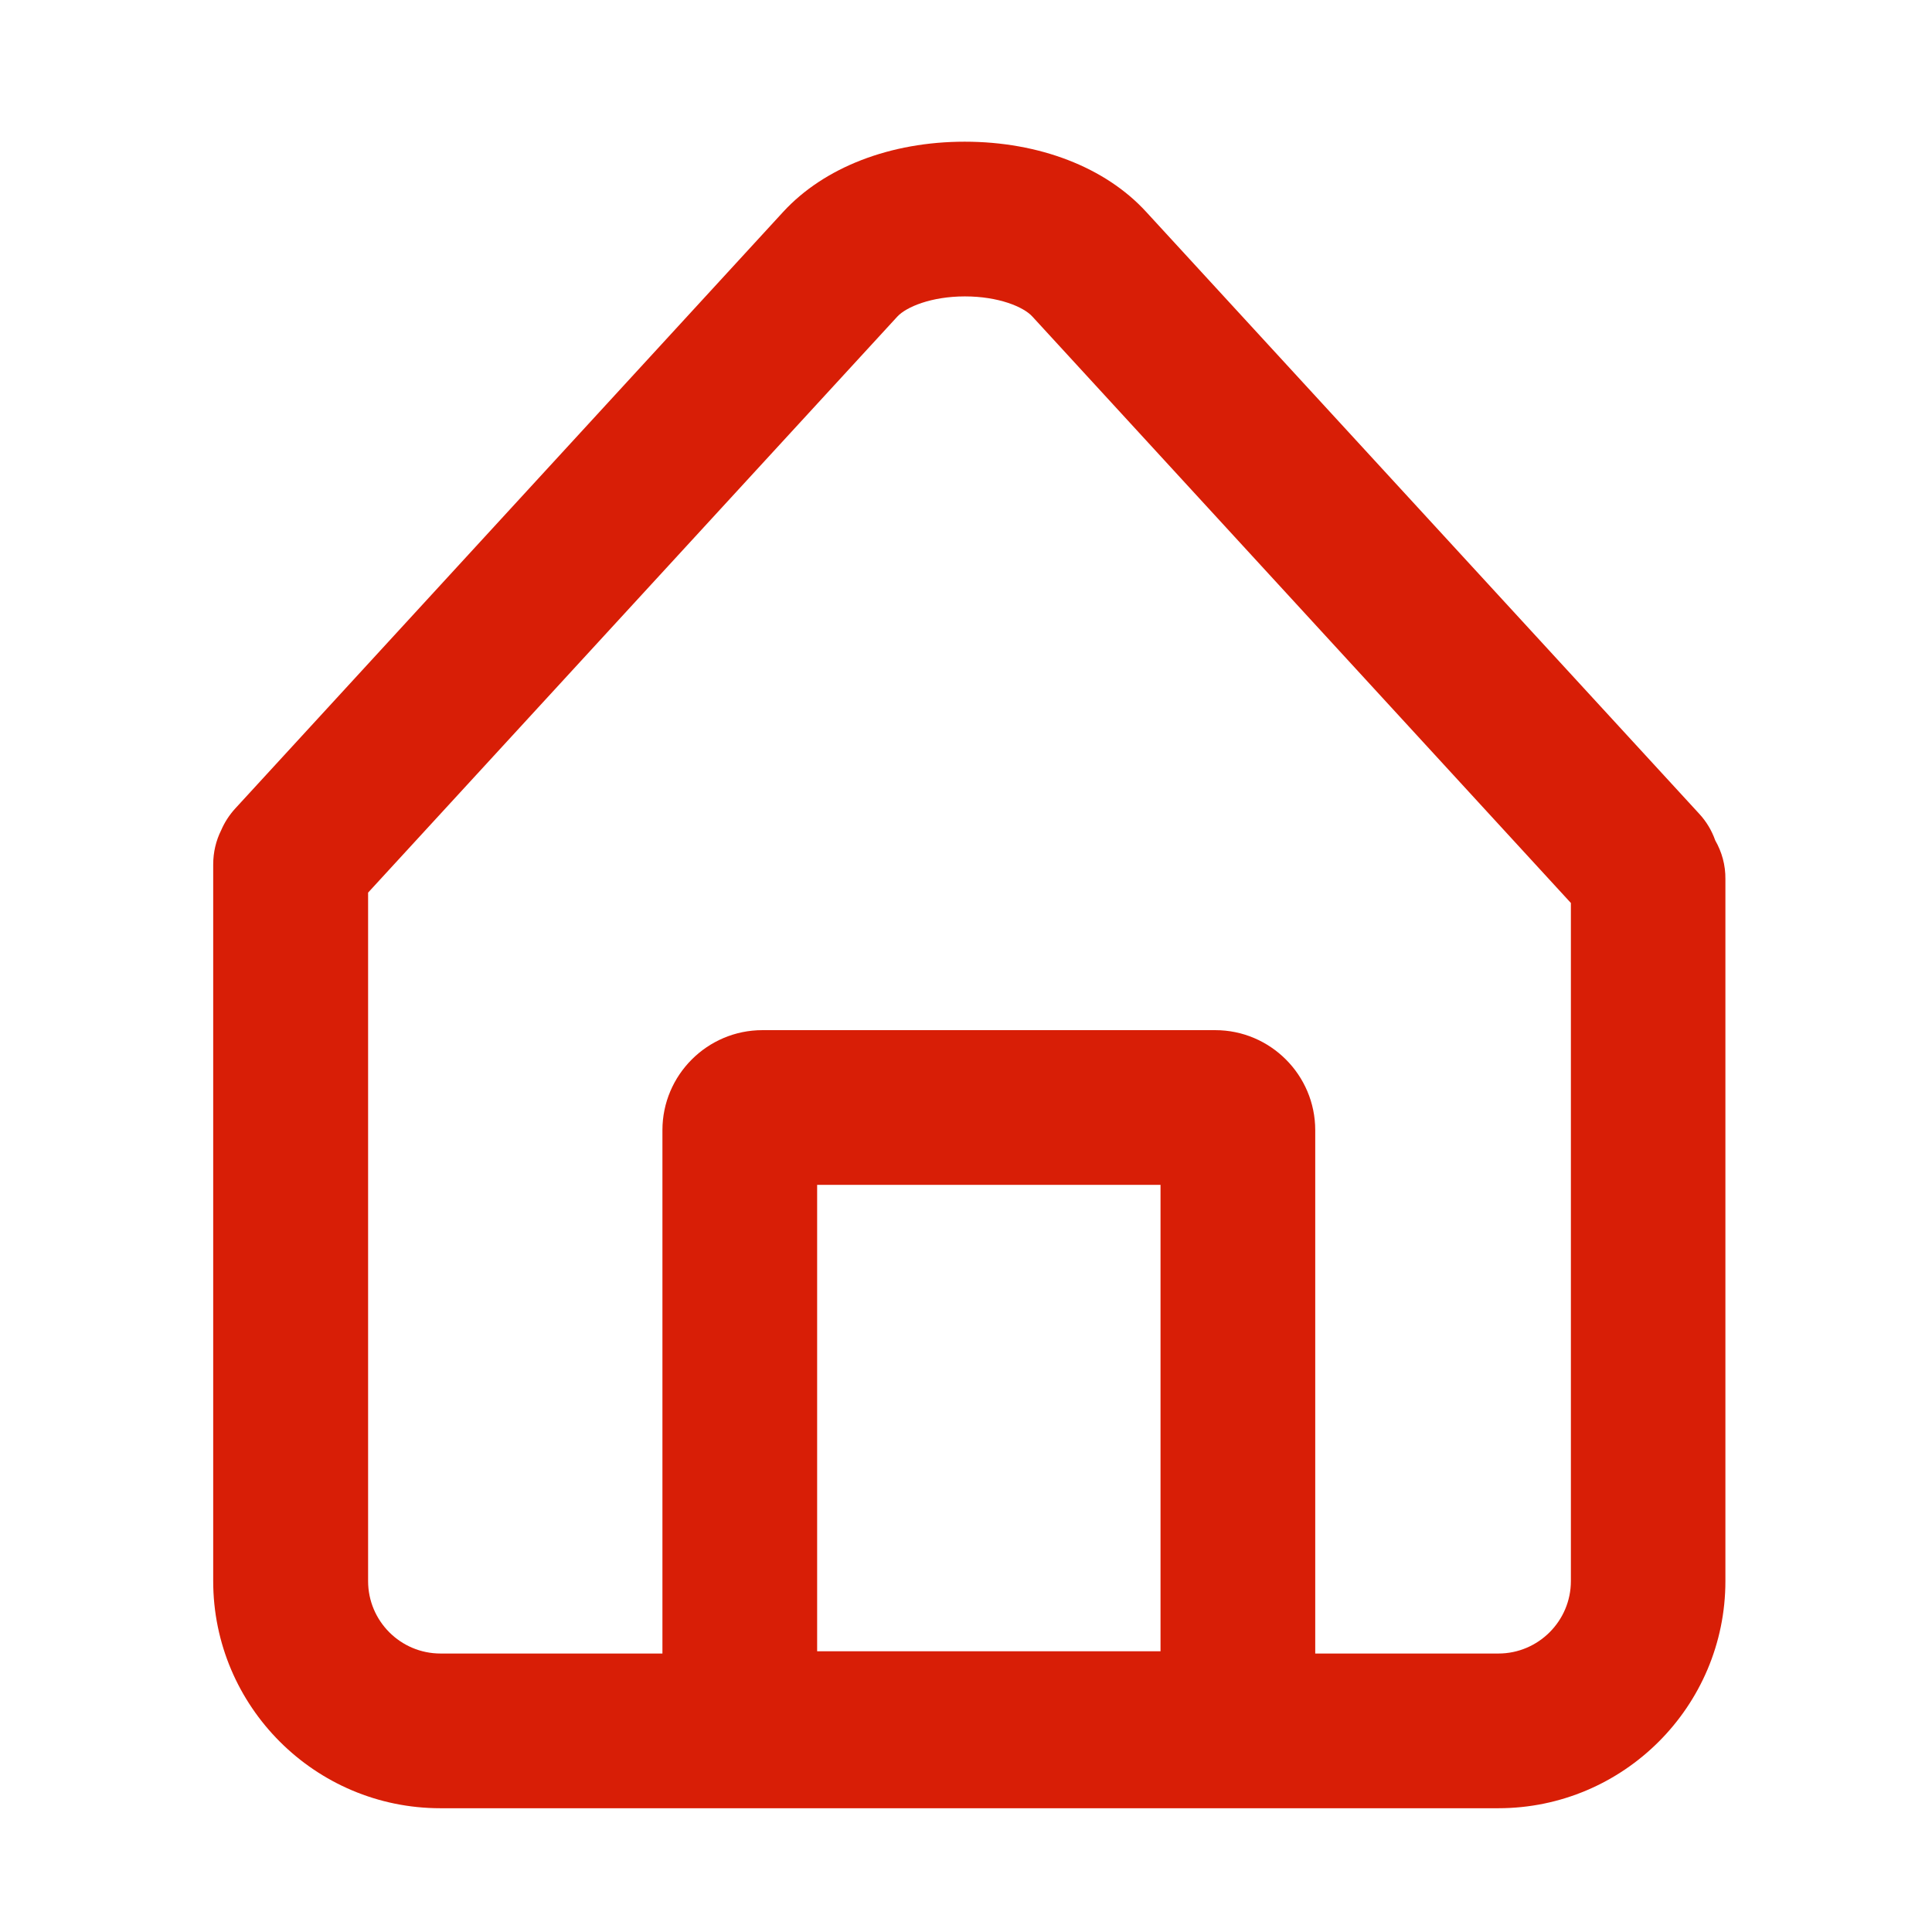<?xml version="1.0" standalone="no"?><!DOCTYPE svg PUBLIC "-//W3C//DTD SVG 1.1//EN" "http://www.w3.org/Graphics/SVG/1.1/DTD/svg11.dtd"><svg class="icon" width="200px" height="200.00px" viewBox="0 0 1024 1024" version="1.1" xmlns="http://www.w3.org/2000/svg"><path d="M909.1 445.4c-1.8-5.1-4.6-9.9-8.5-14.1l-293.1-319c-21.7-23.7-56.8-37.2-96.2-37.2-39.4 0-74.5 13.6-96.2 37.2L124.7 428.5c-3.2 3.5-5.7 7.4-7.5 11.6-2.7 5.4-4.2 11.6-4.2 18.1V838c0 66.4 54 120.4 120.4 120.4h560.7c66.4 0 120.4-54 120.4-120.4V466c0.1-7.5-1.9-14.5-5.4-20.6z m-476 429.8V628h182v247.2h-182z m361.1 1.2h-97.1V599c0-29.2-23.8-53-53-53h-240c-29.2 0-53 23.8-53 53v277.4H233.5c-21.2 0-38.4-17.2-38.4-38.4V473.1l280.5-305.3c4.7-5.1 18-10.7 35.8-10.7s31.1 5.5 35.8 10.7l285.4 310.8V838c0 21.2-17.3 38.4-38.4 38.4z" fill="#d81e06" /></svg>